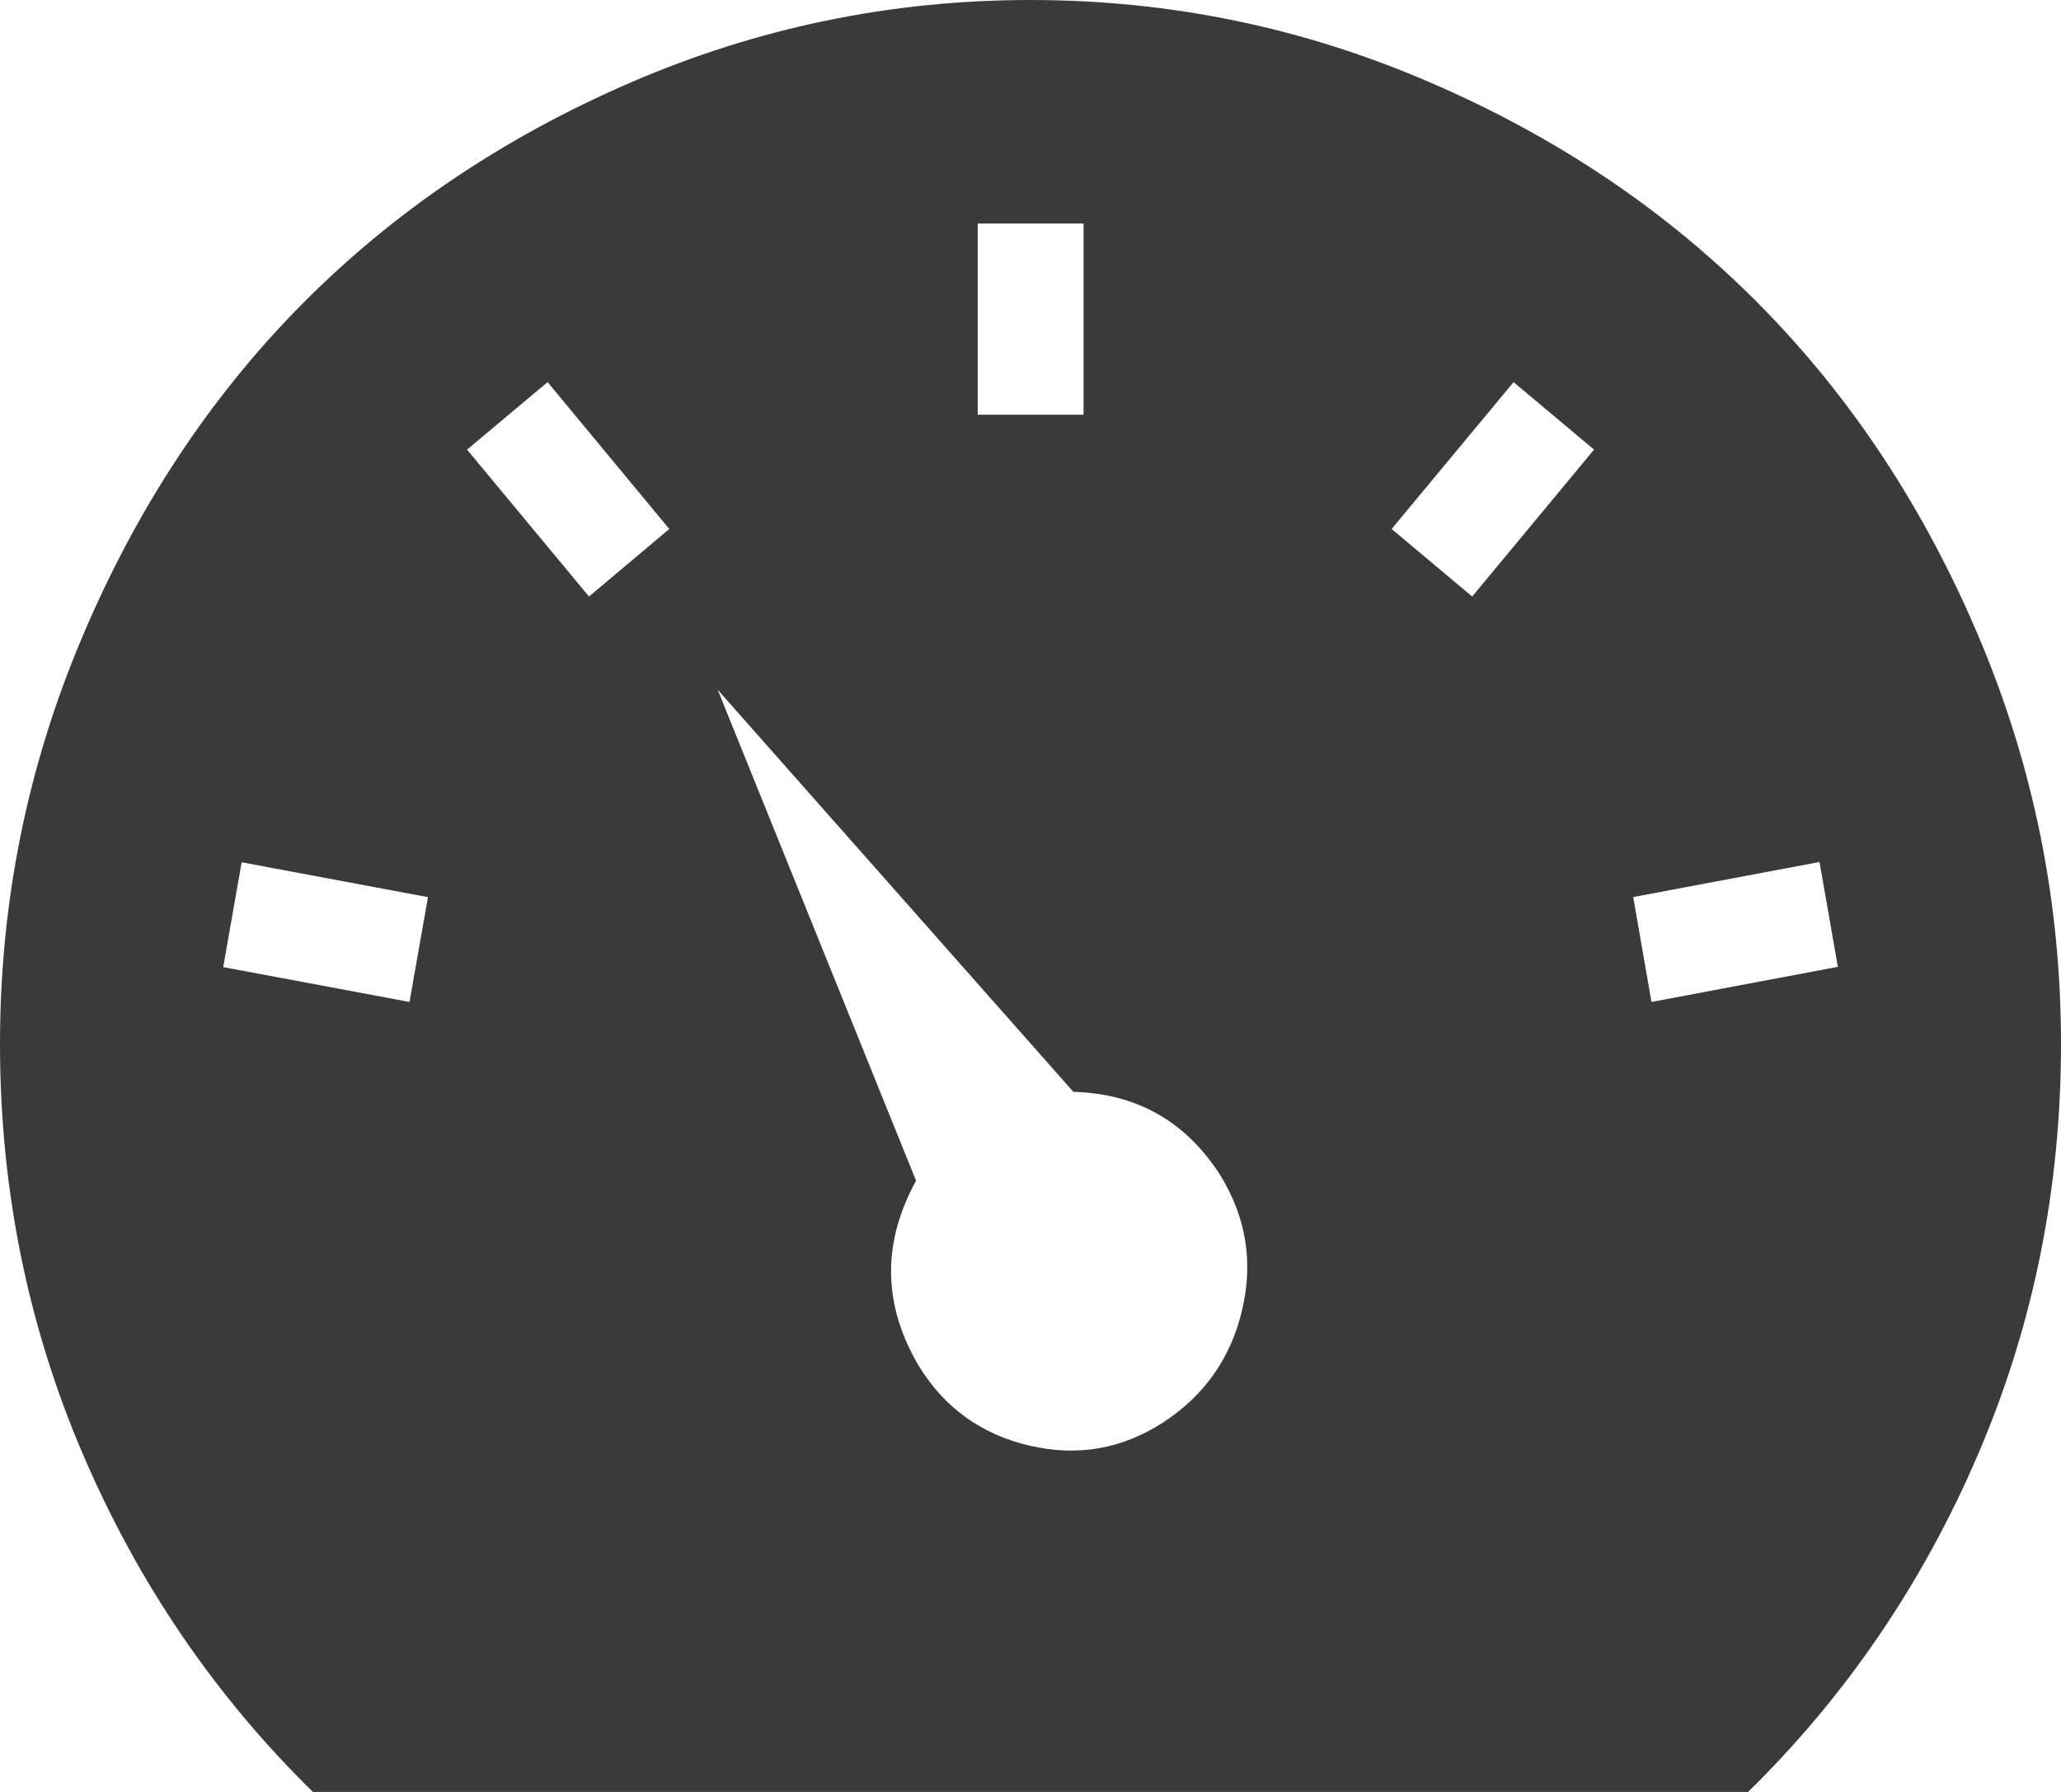<?xml version="1.0" encoding="UTF-8"?>
<svg width="23px" height="20px" viewBox="0 0 23 20" version="1.1" xmlns="http://www.w3.org/2000/svg" xmlns:xlink="http://www.w3.org/1999/xlink">
    <!-- Generator: Sketch 41 (35326) - http://www.bohemiancoding.com/sketch -->
    <title>touchmeta-shape</title>
    <desc>Created with Sketch.</desc>
    <defs></defs>
    <g id="touchmeter-Page-1" stroke="none" stroke-width="1" fill="none" fill-rule="evenodd">
        <g id="tip-Artboard" transform="translate(-612, -163)" fill="#3A3A3A">
            <path d="M634.089,170.124 C633.483,168.687 632.668,167.445 631.639,166.404 C630.613,165.364 629.389,164.537 627.966,163.923 C626.547,163.308 625.058,163 623.5,163 C621.943,163 620.454,163.308 619.033,163.923 C617.614,164.537 616.389,165.364 615.361,166.404 C614.334,167.444 613.518,168.686 612.912,170.124 C612.304,171.564 612,173.073 612,174.651 C612,176.264 612.308,177.789 612.924,179.228 C613.54,180.667 614.395,181.924 615.492,183 L631.508,183 C632.605,181.924 633.46,180.666 634.076,179.228 C634.693,177.788 635,176.264 635,174.651 C635,173.074 634.696,171.564 634.089,170.124 Z M622.911,165.495 L624.092,165.495 L624.092,167.629 L622.911,167.629 L622.911,165.495 Z M616.57,174.183 L614.491,173.794 L614.697,172.624 L616.776,173.013 L616.57,174.183 Z M618.573,169.658 L617.212,168.018 L618.111,167.265 L619.469,168.904 L618.573,169.658 Z M625.862,177.619 C625.737,178.154 625.444,178.572 624.985,178.873 C624.524,179.173 624.025,179.26 623.49,179.135 C622.952,179.01 622.54,178.713 622.254,178.246 C621.852,177.566 621.84,176.877 622.223,176.178 L620.009,170.698 L623.978,175.186 C624.688,175.206 625.234,175.517 625.618,176.117 C625.905,176.584 625.988,177.083 625.862,177.619 Z M628.429,169.658 L627.53,168.904 L628.891,167.265 L629.789,168.018 L628.429,169.658 Z M630.43,174.183 L630.226,173.012 L632.305,172.621 L632.51,173.791 L630.43,174.183 Z" id="touchmeta-shape"></path>
        </g>
    </g>
</svg>